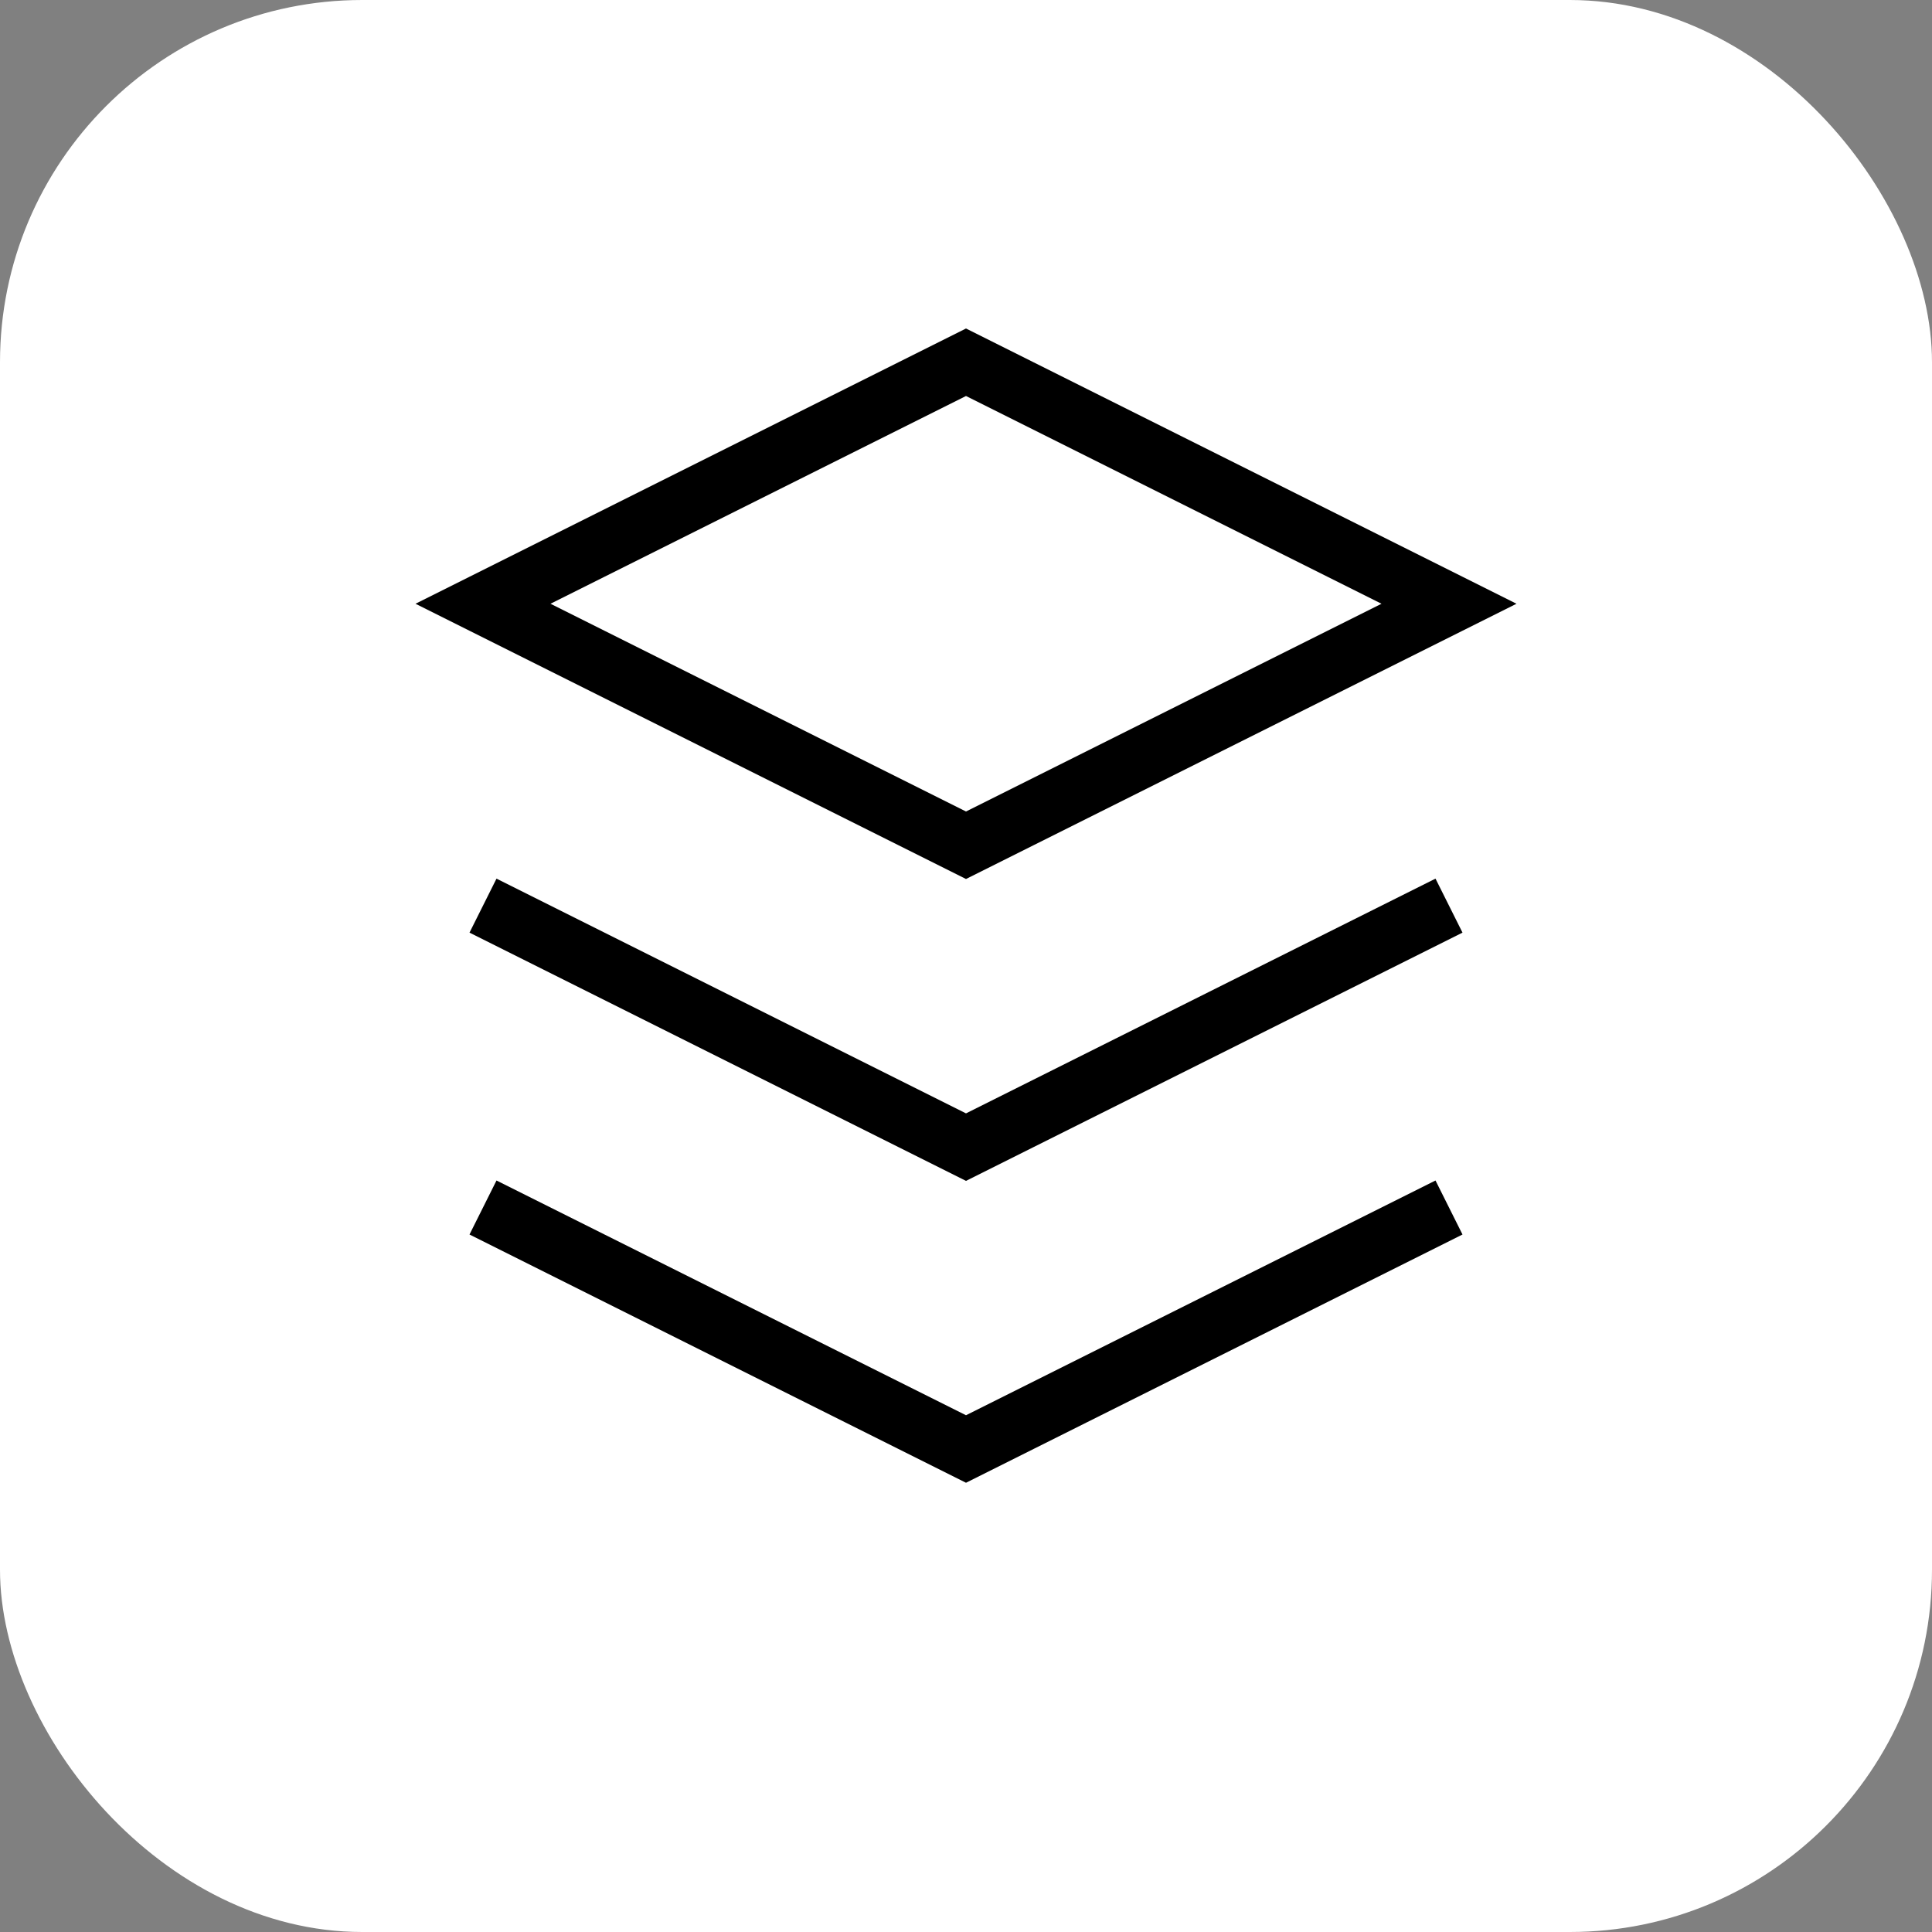 <svg width="32" height="32" viewBox="0 0 32 32" fill="none" xmlns="http://www.w3.org/2000/svg">
  <rect x="0" y="0" width="32" height="32" fill="#808080" stroke="none"/>
  <rect width="32" height="32" rx="6" fill="#ffffff"/>
  <path
    d="M16 6L8 10L16 14L24 10L16 6Z"
    stroke="#000000"
    strokeWidth="2"
    strokeLinecap="round"
    strokeLinejoin="round"
  />
  <path
    d="M8 20L16 24L24 20"
    stroke="#000000"
    strokeWidth="2"
    strokeLinecap="round"
    strokeLinejoin="round"
  />
  <path
    d="M8 15L16 19L24 15"
    stroke="#000000"
    strokeWidth="2"
    strokeLinecap="round"
    strokeLinejoin="round"
  />
</svg> 